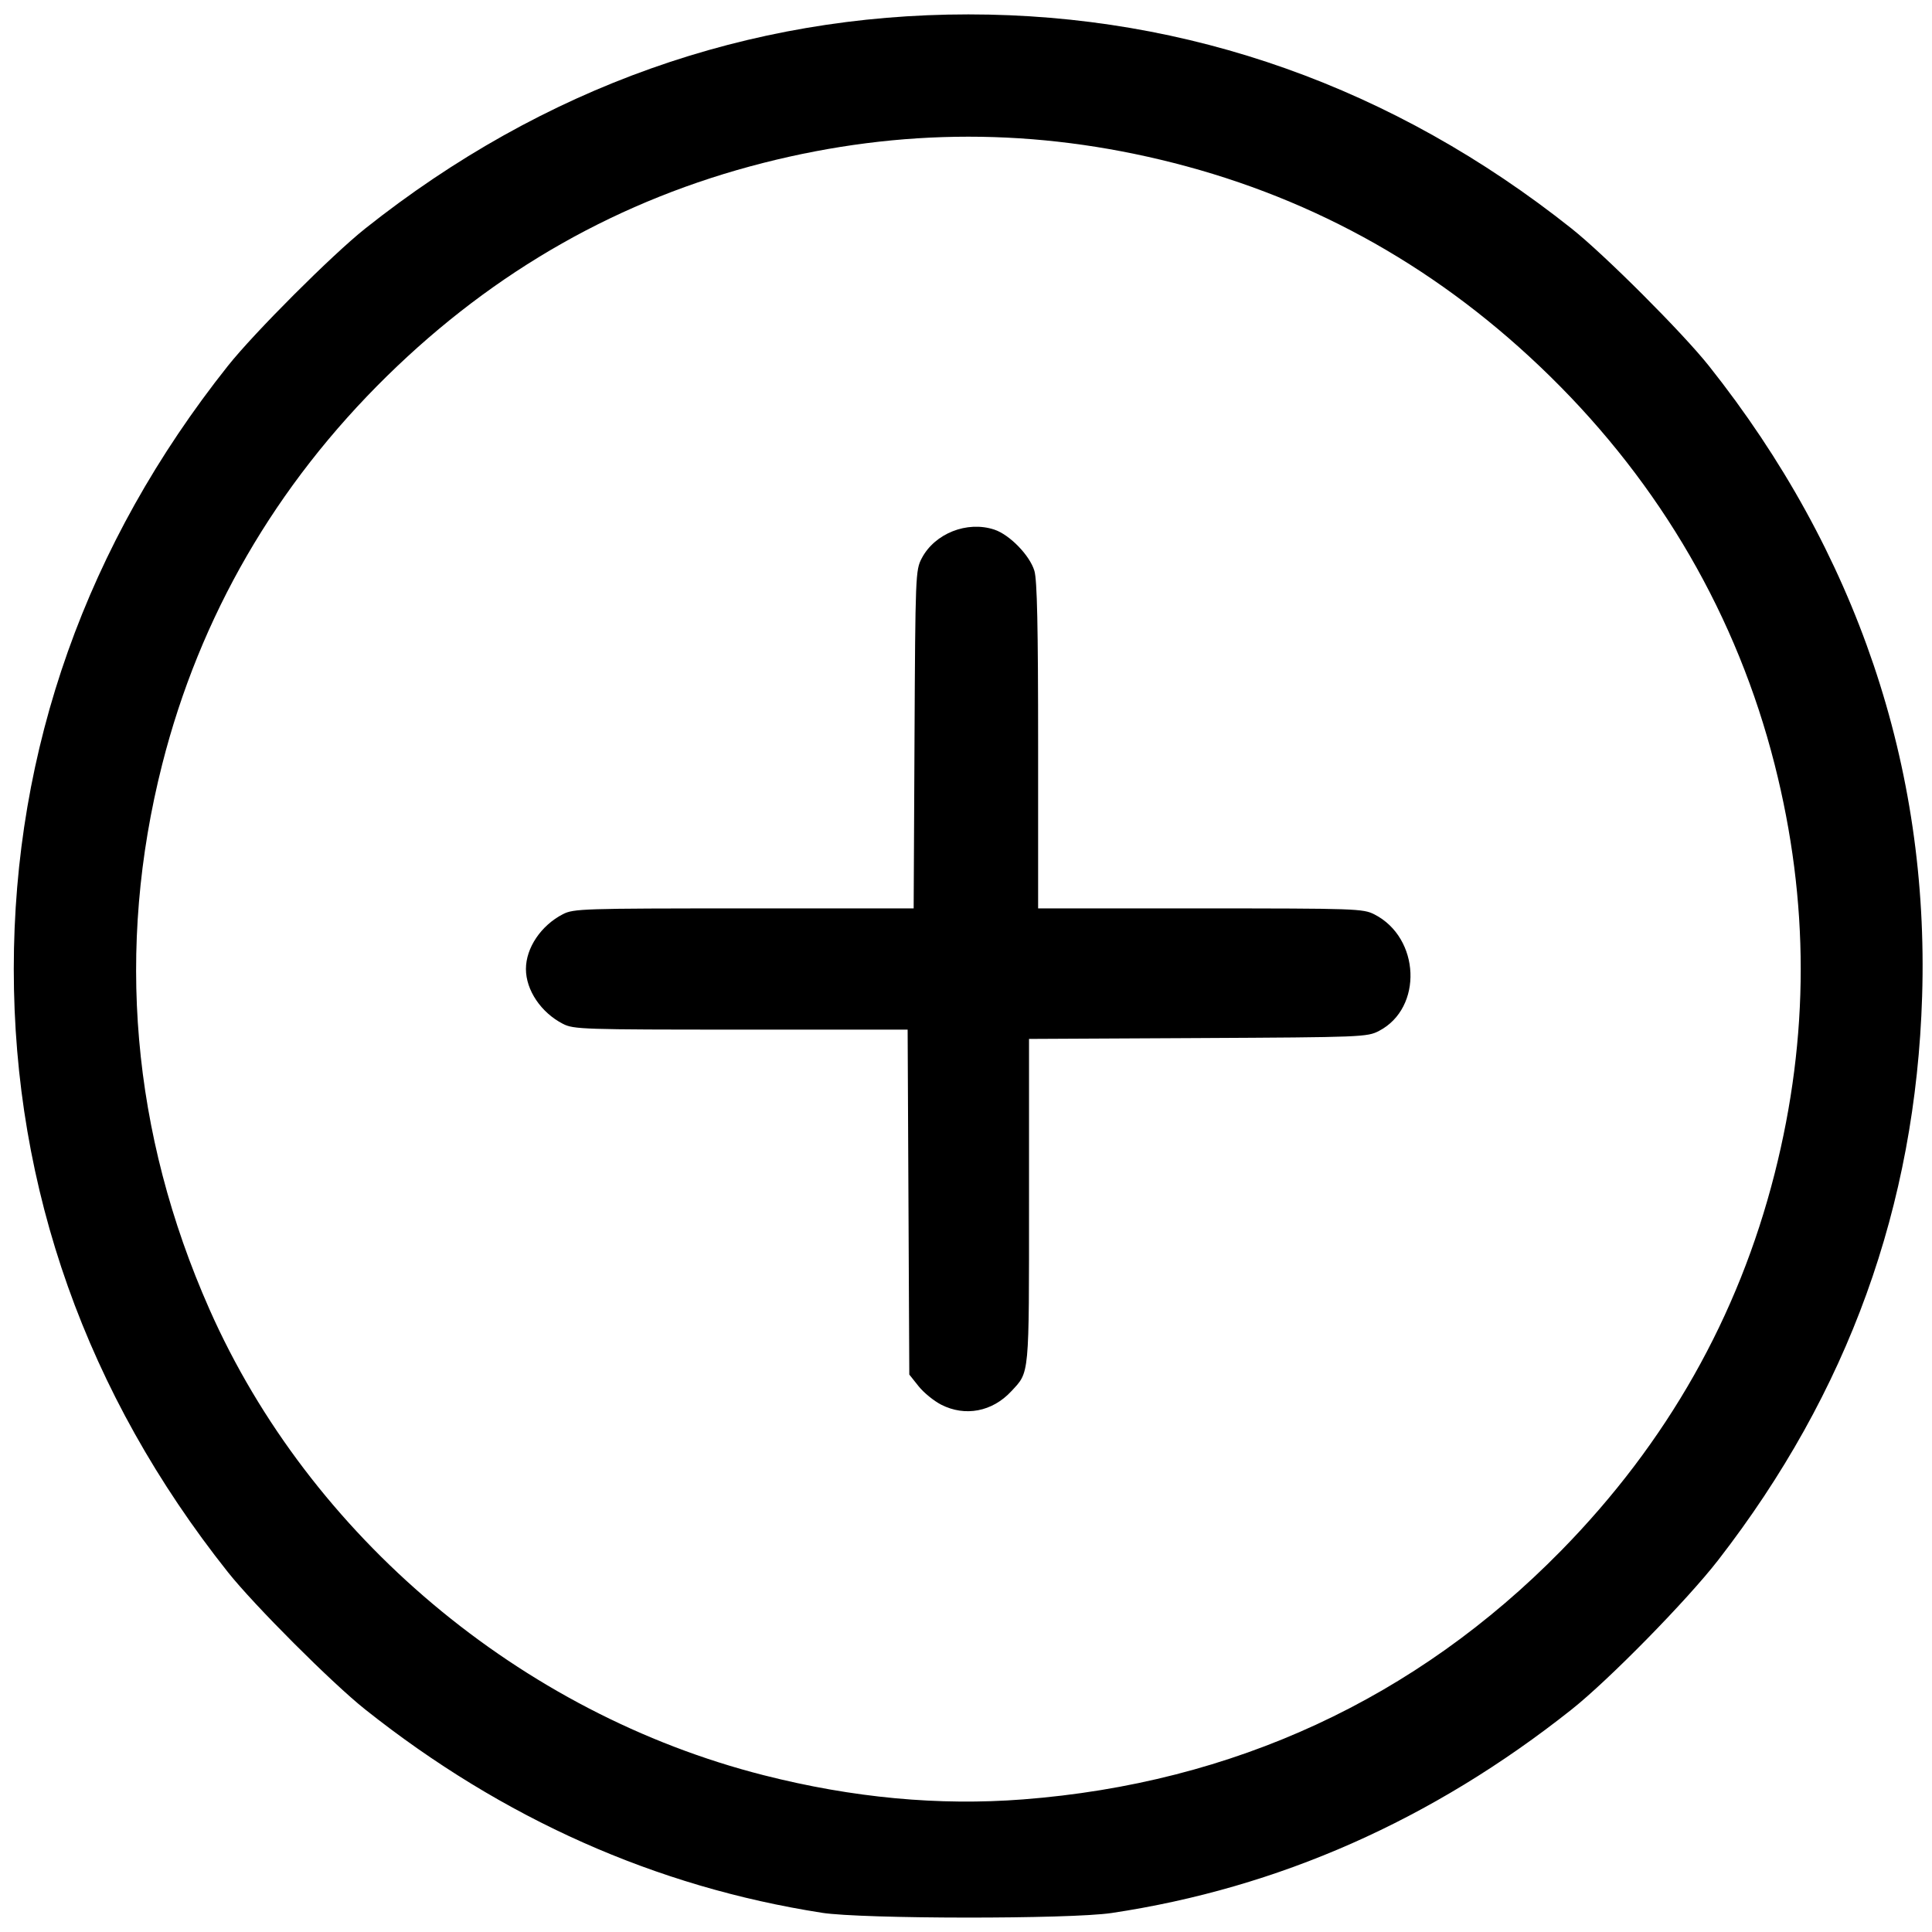 <?xml version="1.0" encoding="UTF-8" standalone="no"?>
<!-- Created with Inkscape (http://www.inkscape.org/) -->

<svg
   width="100mm"
   height="100mm"
   viewBox="0 0 100 100"
   version="1.1"
   id="svg1"
   xml:space="preserve"
   inkscape:version="1.4.2 (ebf0e94, 2025-05-08)"
   sodipodi:docname="circled-plus-icon.svg"
   xmlns:inkscape="http://www.inkscape.org/namespaces/inkscape"
   xmlns:sodipodi="http://sodipodi.sourceforge.net/DTD/sodipodi-0.dtd"
   xmlns="http://www.w3.org/2000/svg"
   xmlns:svg="http://www.w3.org/2000/svg"><sodipodi:namedview
     id="namedview1"
     pagecolor="#ffffff"
     bordercolor="#000000"
     borderopacity="0.25"
     inkscape:showpageshadow="2"
     inkscape:pageopacity="0.0"
     inkscape:pagecheckerboard="0"
     inkscape:deskcolor="#d1d1d1"
     inkscape:document-units="mm"
     inkscape:zoom="1.0721378"
     inkscape:cx="283.54565"
     inkscape:cy="340.90768"
     inkscape:window-width="1920"
     inkscape:window-height="1111"
     inkscape:window-x="-9"
     inkscape:window-y="-9"
     inkscape:window-maximized="1"
     inkscape:current-layer="layer1" /><defs
     id="defs1" /><g
     inkscape:label="Слой 1"
     inkscape:groupmode="layer"
     id="layer1"><path
       style="fill:#000000;stroke-width:0.593"
       d="M 42.539,99.004 C 33.941,97.664 26.029,94.142 18.907,88.485 17.19,87.122 13.159,83.09 11.795,81.373 4.484,72.167 0.713,61.547 0.713,50.156 c 0,-11.391 3.77,-22.011 11.082,-31.217 1.364,-1.717 5.395,-5.748 7.112,-7.112 9.206,-7.312 19.826,-11.082 31.217,-11.082 11.391,0 22.011,3.77 31.217,11.082 1.717,1.364 5.748,5.395 7.112,7.112 7.641,9.62 11.406,20.752 11.036,32.629 -0.338,10.857 -3.824,20.497 -10.553,29.178 -1.617,2.086 -5.656,6.203 -7.595,7.741 -7.21,5.719 -15.161,9.236 -23.804,10.53 -2.157,0.323 -12.908,0.314 -14.999,-0.012 z M 52.948,93.137 C 63.834,92.299 73.285,87.928 80.813,80.252 86.284,74.673 89.97,68.162 91.853,60.752 c 1.803,-7.096 1.803,-14.096 0,-21.191 C 89.911,31.917 85.965,25.101 80.22,19.467 74.633,13.988 68.144,10.314 60.724,8.428 53.623,6.624 46.626,6.624 39.526,8.428 32.105,10.314 25.616,13.988 20.029,19.467 14.269,25.116 10.344,31.895 8.397,39.557 5.98,49.071 6.81,58.659 10.839,67.764 c 5.201,11.752 16.106,20.922 28.687,24.12 4.616,1.174 9.065,1.589 13.423,1.253 z M 48.716,72.706 c -0.38,-0.194 -0.907,-0.624 -1.171,-0.956 l -0.48,-0.603 -0.043,-8.927 -0.043,-8.927 h -8.63 c -8.184,0 -8.66,-0.015 -9.212,-0.299 -1.132,-0.582 -1.915,-1.743 -1.915,-2.838 0,-1.095 0.783,-2.256 1.915,-2.838 0.552,-0.284 1.03,-0.299 9.368,-0.299 h 8.786 l 0.044,-8.746 c 0.043,-8.52 0.053,-8.762 0.372,-9.373 0.673,-1.289 2.349,-1.953 3.757,-1.488 0.795,0.262 1.836,1.333 2.076,2.134 0.142,0.476 0.193,2.857 0.193,9.059 v 8.414 H 62.132 c 8.048,0 8.424,0.013 9.005,0.309 2.375,1.212 2.522,4.841 0.244,6.03 -0.611,0.319 -0.853,0.329 -9.373,0.372 l -8.746,0.044 v 8.395 c 0,9.17 0.033,8.818 -0.92,9.845 -0.98,1.056 -2.387,1.325 -3.626,0.692 z"
       id="path1" /></g></svg>
